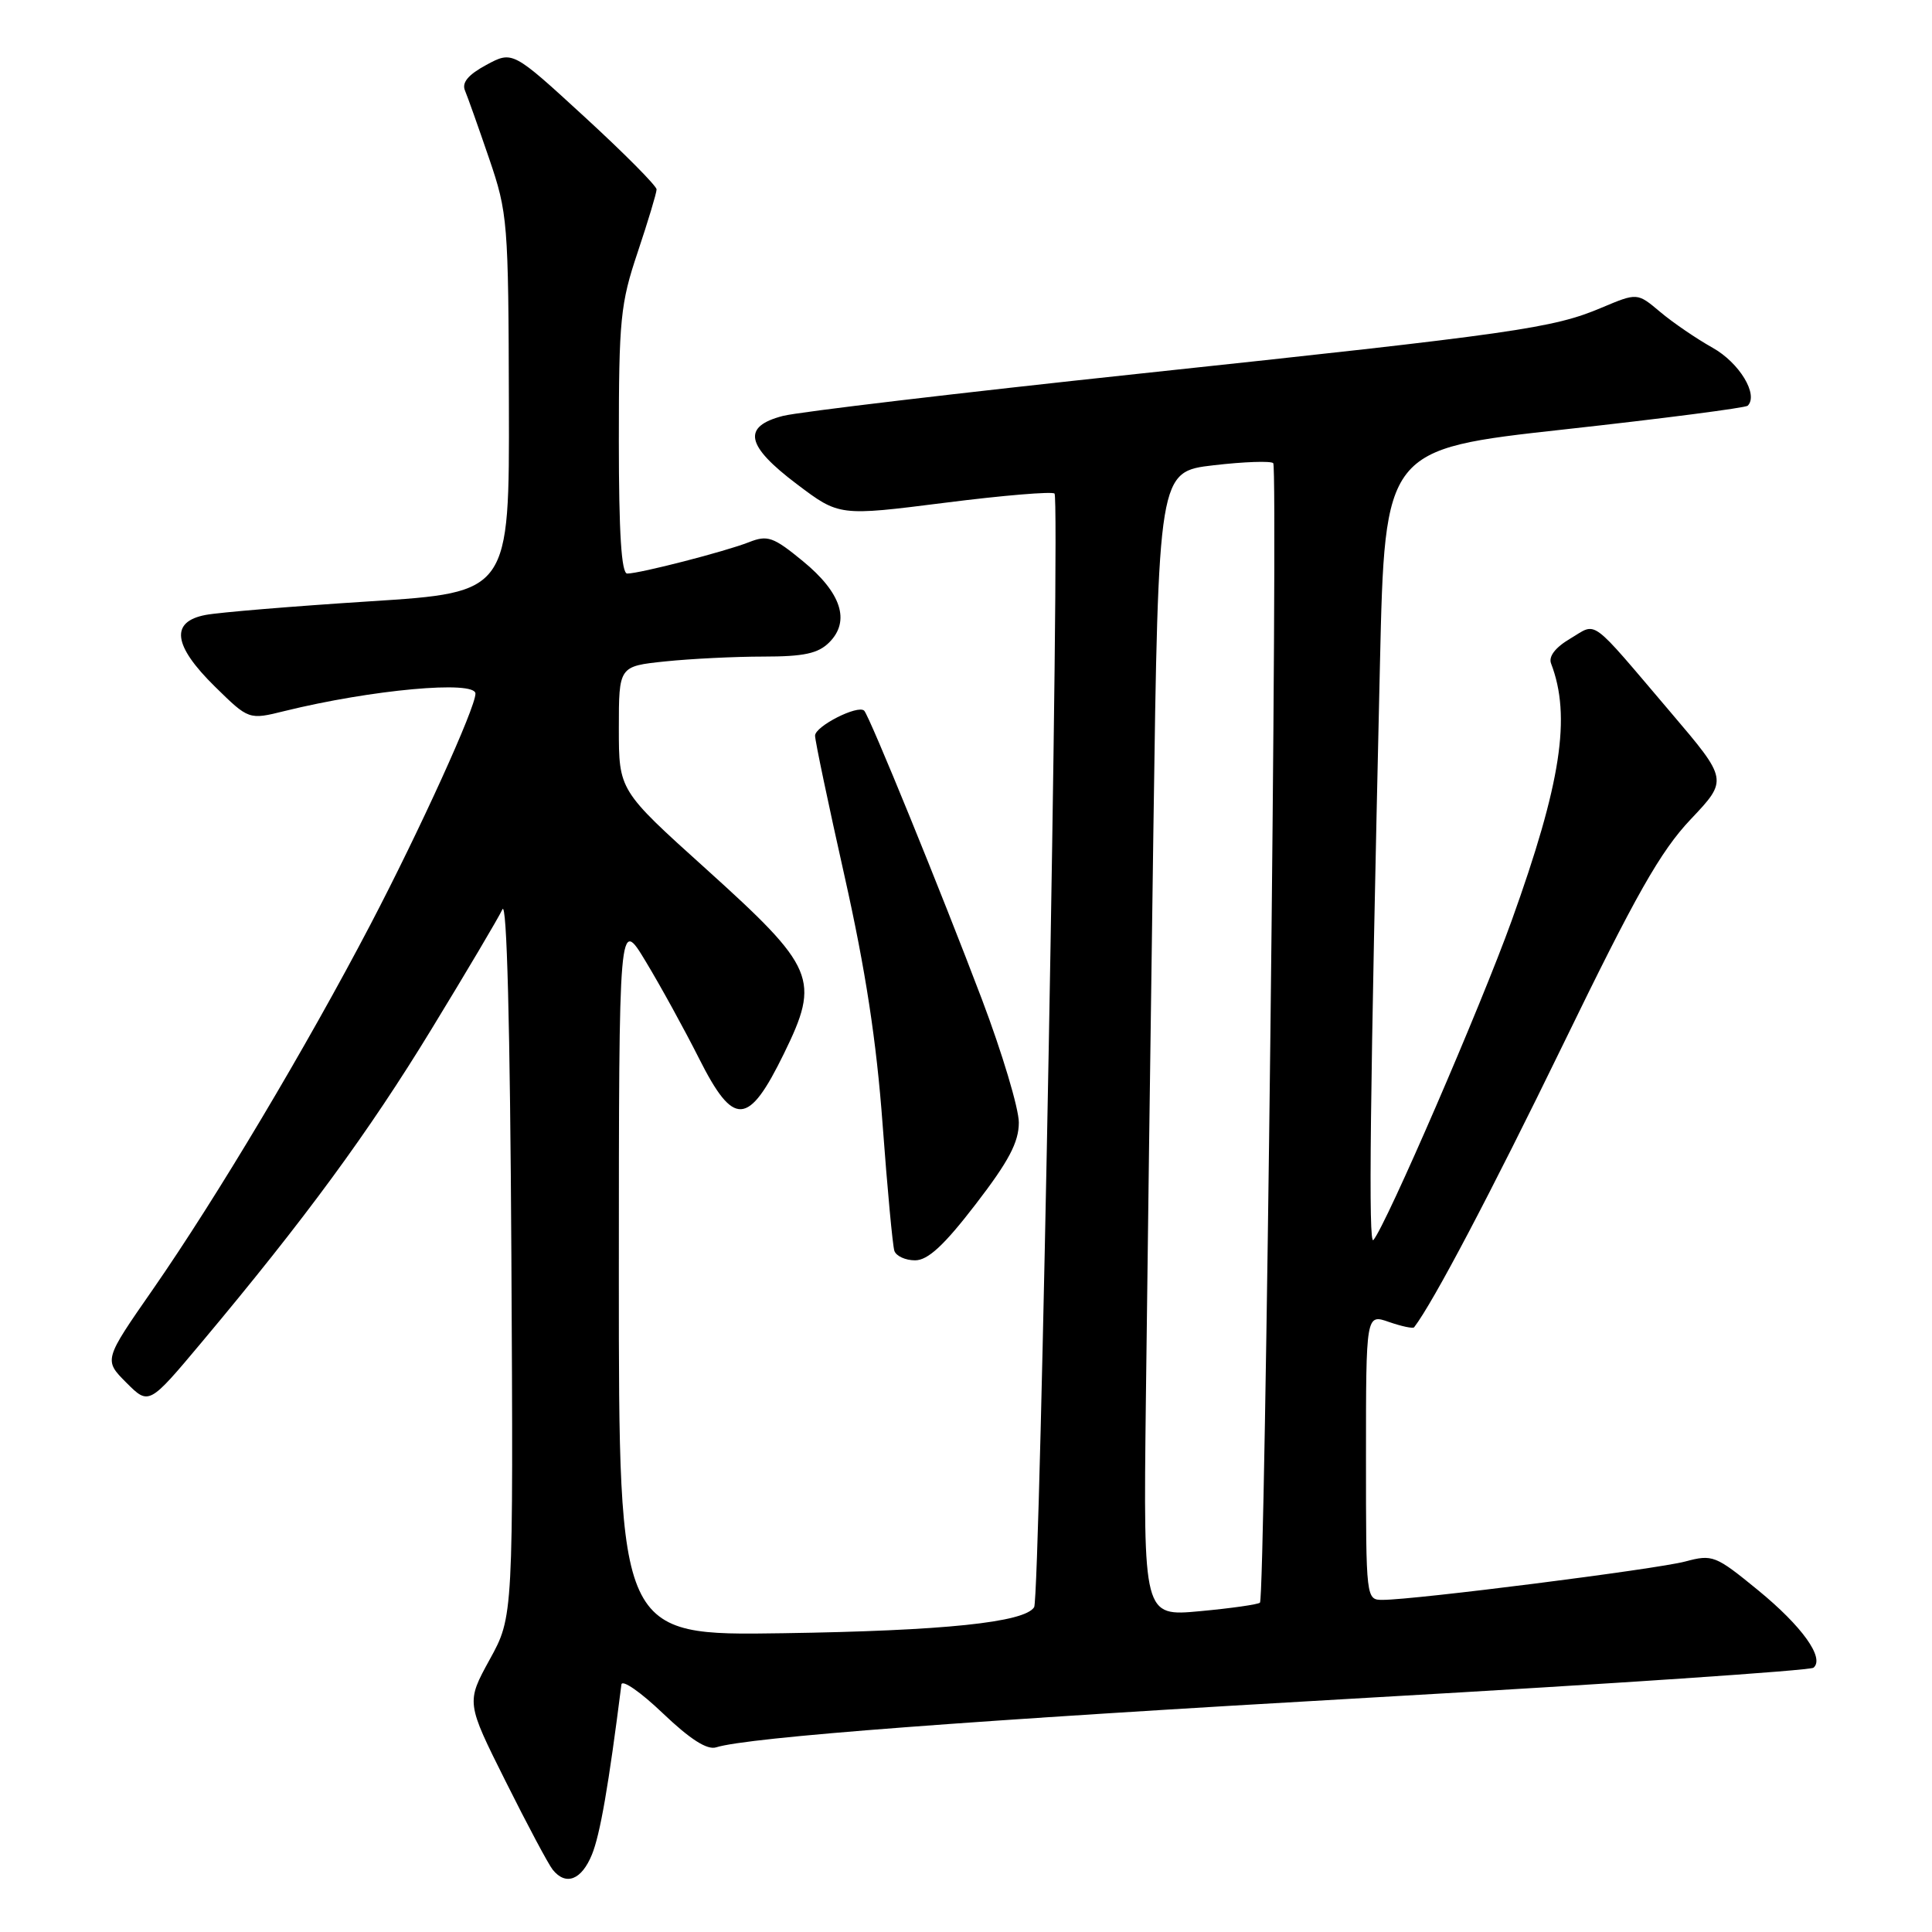 <?xml version="1.0" encoding="UTF-8" standalone="no"?>
<!DOCTYPE svg PUBLIC "-//W3C//DTD SVG 1.1//EN" "http://www.w3.org/Graphics/SVG/1.1/DTD/svg11.dtd" >
<svg xmlns="http://www.w3.org/2000/svg" xmlns:xlink="http://www.w3.org/1999/xlink" version="1.1" viewBox="0 0 256 256">
 <g >
 <path fill="currentColor"
d=" M 78.43 245.75 C 79.52 243.09 80.65 236.58 82.34 223.21 C 82.43 222.50 84.89 224.21 87.82 227.01 C 91.46 230.48 93.70 231.91 94.90 231.53 C 99.10 230.20 128.43 227.97 182.00 224.92 C 213.62 223.12 239.86 221.35 240.30 220.98 C 241.81 219.70 238.79 215.49 232.94 210.70 C 227.30 206.09 226.93 205.94 223.29 206.91 C 219.51 207.92 187.52 211.98 183.25 211.99 C 181.00 212.00 181.00 212.00 181.00 193.05 C 181.00 174.10 181.00 174.10 184.05 175.17 C 185.73 175.75 187.23 176.07 187.38 175.87 C 189.89 172.61 197.52 158.12 207.12 138.39 C 216.76 118.55 220.01 112.81 224.02 108.57 C 228.98 103.33 228.98 103.33 221.39 94.41 C 210.45 81.55 211.70 82.47 208.08 84.61 C 206.08 85.79 205.16 86.99 205.53 87.93 C 208.21 94.93 206.86 103.76 200.30 122.00 C 196.22 133.33 183.67 162.34 181.98 164.31 C 181.31 165.09 181.52 146.12 182.85 88.01 C 183.50 59.52 183.50 59.52 207.28 56.90 C 220.36 55.46 231.29 54.04 231.58 53.76 C 233.04 52.30 230.48 48.07 226.93 46.08 C 224.77 44.87 221.64 42.73 219.98 41.33 C 216.95 38.78 216.95 38.78 212.22 40.77 C 205.77 43.50 200.92 44.19 151.00 49.51 C 127.08 52.06 105.81 54.58 103.75 55.11 C 98.30 56.52 98.81 59.04 105.60 64.16 C 111.20 68.39 111.20 68.39 125.19 66.62 C 132.88 65.64 139.43 65.10 139.73 65.40 C 140.49 66.16 137.82 211.67 137.03 212.96 C 135.77 214.98 125.09 216.09 103.75 216.41 C 82.00 216.74 82.00 216.74 82.00 169.12 C 82.01 121.50 82.01 121.50 85.58 127.43 C 87.55 130.69 90.71 136.45 92.62 140.24 C 97.22 149.37 99.15 149.27 103.87 139.62 C 108.71 129.73 108.08 128.25 93.52 115.11 C 82.00 104.73 82.00 104.73 82.00 96.50 C 82.00 88.28 82.00 88.28 88.15 87.64 C 91.53 87.29 97.38 87.00 101.15 87.00 C 106.53 87.00 108.41 86.59 109.88 85.12 C 112.71 82.29 111.48 78.53 106.38 74.35 C 102.47 71.14 101.71 70.87 99.25 71.84 C 96.10 73.08 84.76 76.00 83.11 76.00 C 82.34 76.00 82.00 70.59 82.00 58.43 C 82.00 42.33 82.21 40.22 84.50 33.41 C 85.87 29.31 87.00 25.57 87.00 25.10 C 87.00 24.63 82.71 20.31 77.46 15.49 C 67.92 6.73 67.92 6.73 64.44 8.60 C 62.04 9.90 61.17 10.94 61.61 11.99 C 61.96 12.82 63.40 16.88 64.81 21.00 C 67.28 28.23 67.37 29.39 67.43 53.50 C 67.50 78.50 67.50 78.50 49.01 79.68 C 38.84 80.33 29.05 81.14 27.26 81.48 C 22.52 82.37 22.93 85.53 28.48 90.98 C 32.97 95.39 32.97 95.39 37.73 94.21 C 49.23 91.38 63.00 90.12 63.00 91.91 C 63.00 93.79 55.65 109.95 49.09 122.50 C 40.58 138.77 28.72 158.66 20.25 170.86 C 13.75 180.21 13.75 180.21 16.74 183.21 C 19.73 186.20 19.73 186.20 26.73 177.85 C 40.42 161.51 48.84 150.04 57.18 136.36 C 61.83 128.74 66.06 121.60 66.57 120.50 C 67.16 119.23 67.59 135.85 67.76 166.36 C 68.02 214.21 68.02 214.21 64.89 219.89 C 61.77 225.58 61.77 225.58 67.00 236.04 C 69.87 241.79 72.68 247.06 73.24 247.75 C 74.98 249.91 77.05 249.12 78.43 245.75 Z  M 129.28 159.57 C 133.66 153.88 135.00 151.35 135.00 148.74 C 135.00 146.88 132.80 139.53 130.11 132.42 C 124.73 118.22 115.21 94.87 114.51 94.17 C 113.68 93.35 108.00 96.23 108.00 97.48 C 108.00 98.16 109.76 106.54 111.91 116.11 C 114.69 128.51 116.14 137.95 116.95 149.00 C 117.58 157.53 118.28 165.06 118.51 165.75 C 118.75 166.44 119.98 167.00 121.25 167.00 C 122.95 167.00 125.09 165.02 129.28 159.57 Z  M 151.83 185.84 C 152.01 170.25 152.46 136.12 152.83 110.00 C 153.50 62.50 153.50 62.50 160.81 61.65 C 164.84 61.18 168.39 61.06 168.71 61.37 C 169.37 62.04 167.64 211.71 166.95 212.36 C 166.70 212.60 163.12 213.11 159.00 213.49 C 151.50 214.19 151.50 214.19 151.83 185.84 Z "/>
</g>
</svg>